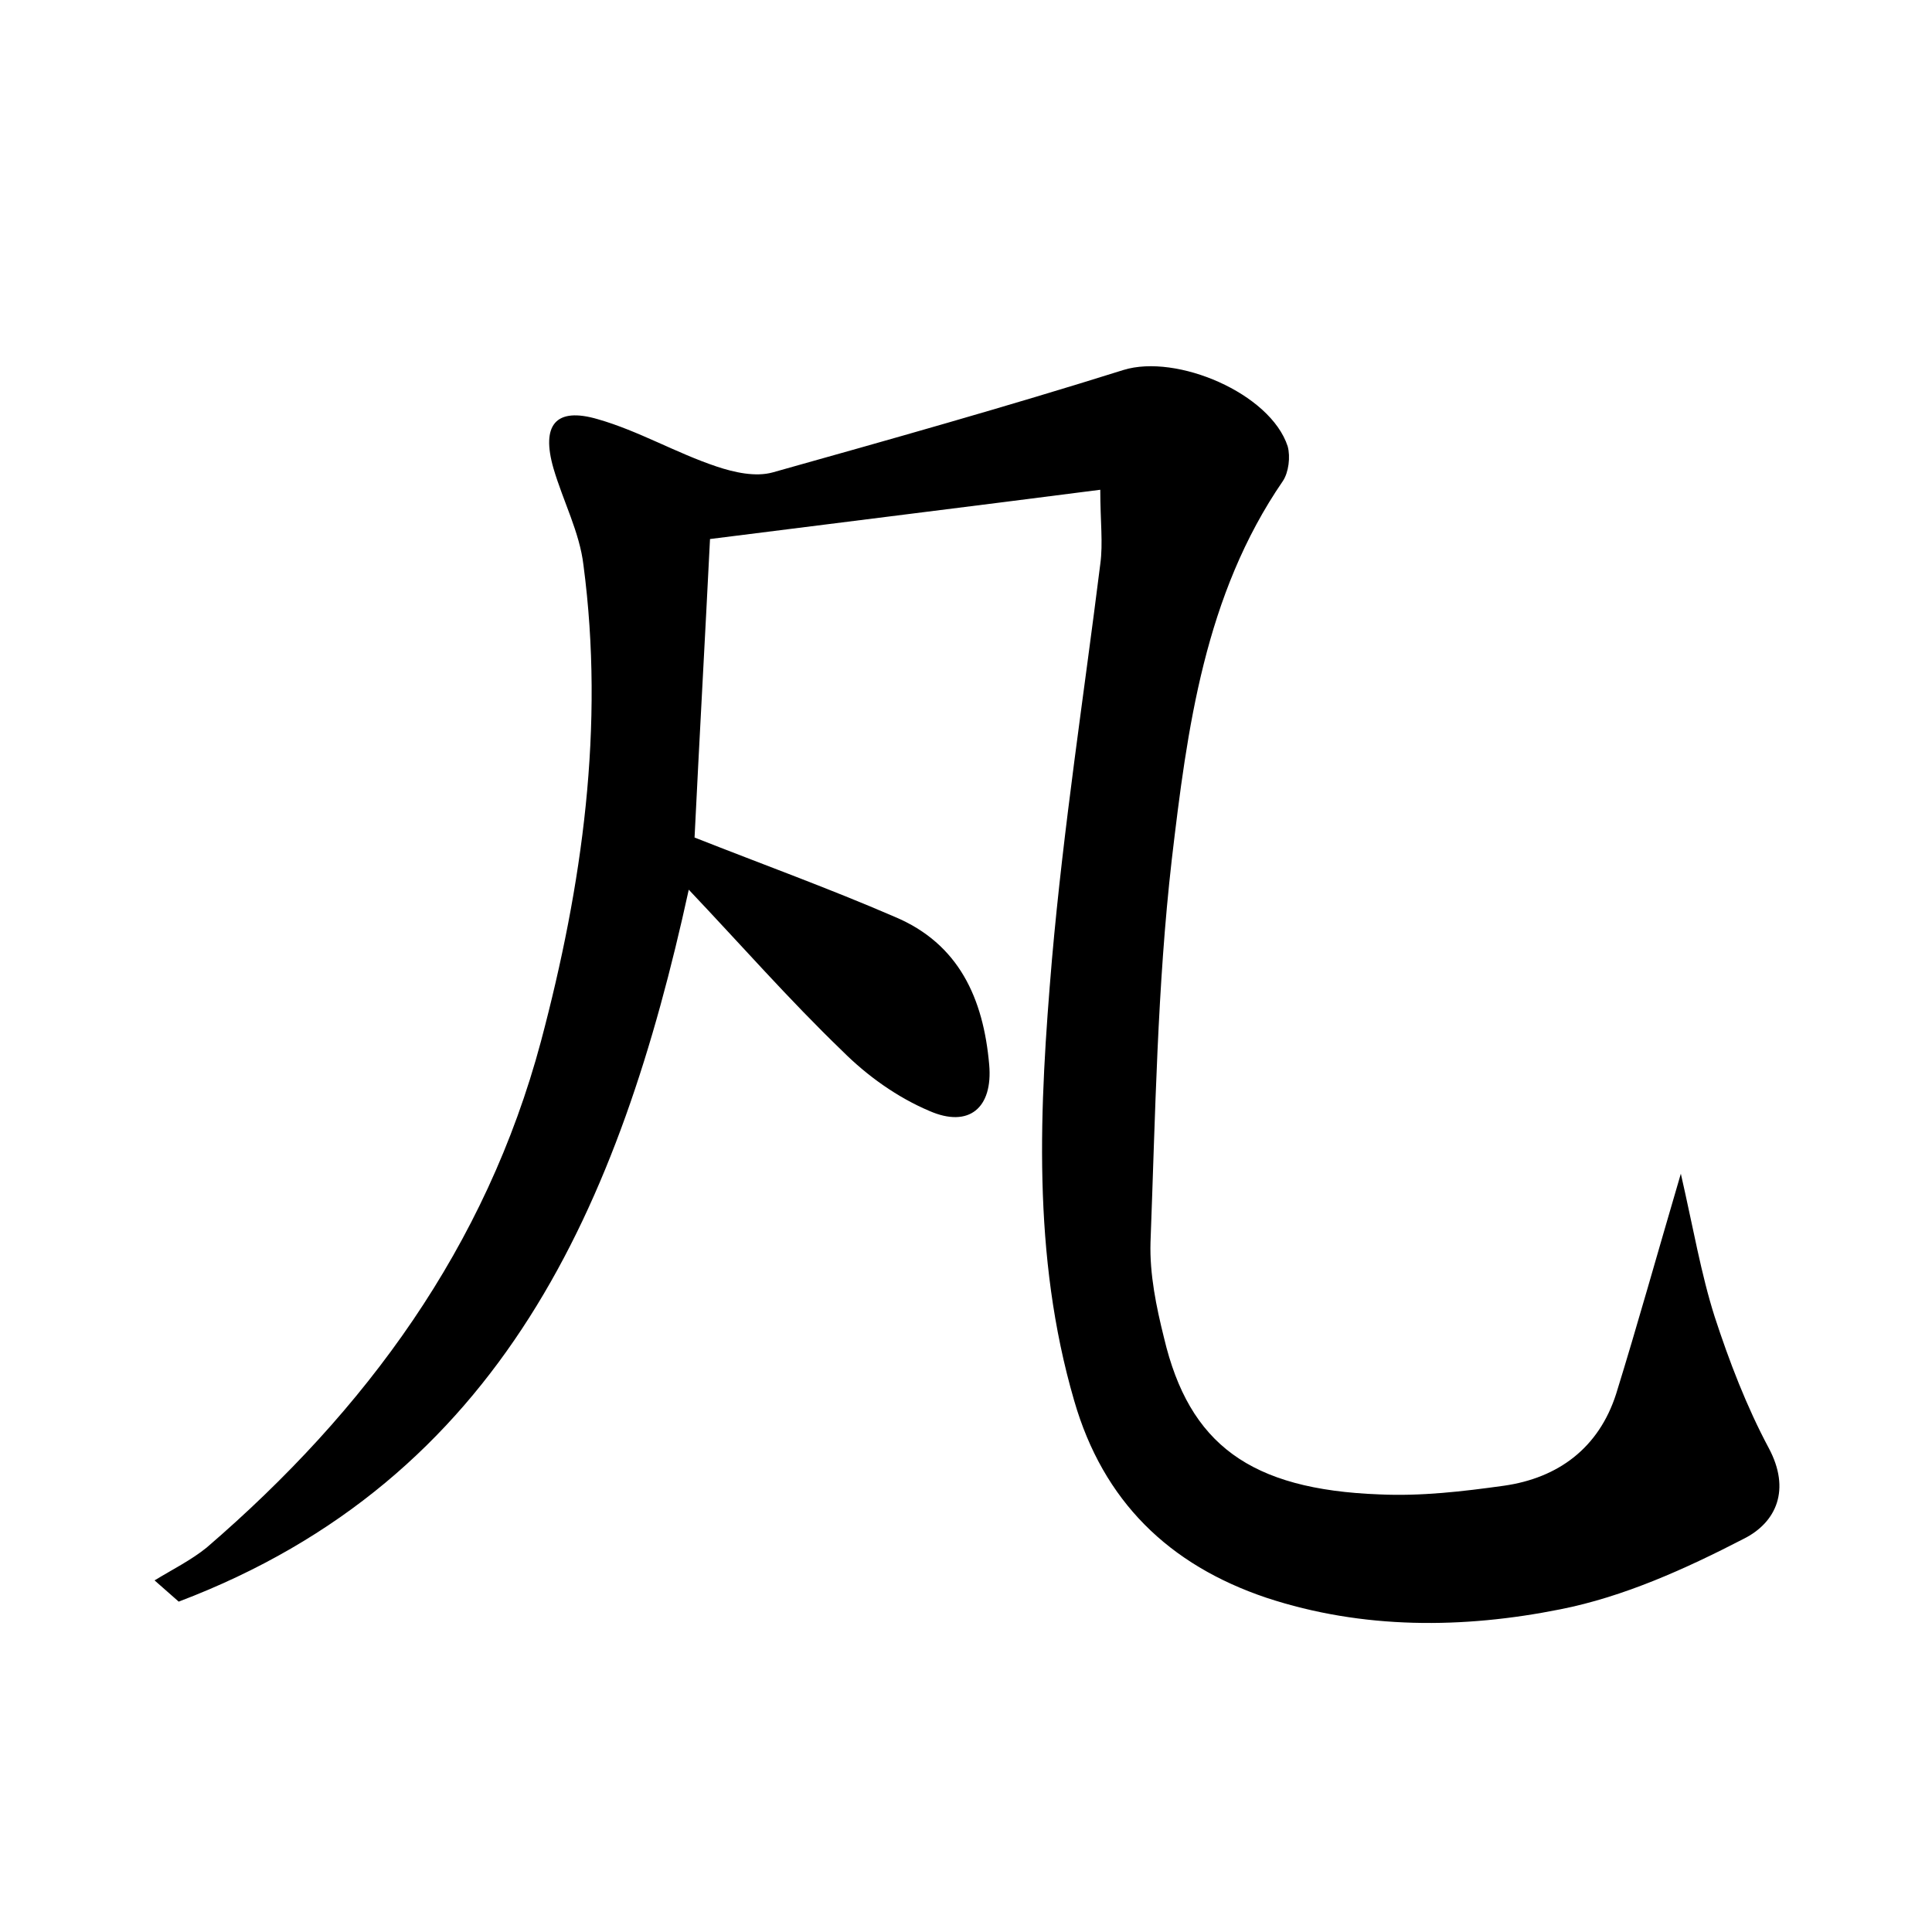 <?xml version="1.0" encoding="utf-8"?>
<!-- Generator: Adobe Illustrator 22.0.0, SVG Export Plug-In . SVG Version: 6.00 Build 0)  -->
<svg version="1.1" id="图层_1" xmlns="http://www.w3.org/2000/svg" xmlns:xlink="http://www.w3.org/1999/xlink" x="0px" y="0px"
	 viewBox="0 0 200 200" style="enable-background:new 0 0 200 200;" xml:space="preserve">
<style type="text/css">
	.st1{fill:#010000;}
	.st4{fill:#fbfafc;}
</style>
<g>
	
	<path d="M174,121.5c1.3,5.7,2.1,10.4,3.5,14.8c1.5,4.6,3.3,9.3,5.6,13.6c2.3,4.3,0.8,7.7-2.6,9.4c-6,3.1-12.4,6-19,7.3
		c-10,2-20.4,2.1-30.4-1.2c-10.1-3.4-16.9-10-19.9-20.4c-4.4-15.1-3.6-30.4-2.3-45.7c1.2-13.7,3.3-27.3,5-40.9c0.3-2.2,0-4.4,0-7.7
		c-13.2,1.7-26.2,3.3-40.4,5.1c-0.5,10-1.1,20.7-1.6,30.9c7.1,2.8,14,5.3,20.7,8.2c6.7,2.8,9.2,8.5,9.8,15.3
		c0.4,4.5-2.1,6.6-6.2,4.8c-3.3-1.4-6.4-3.6-9-6.2c-5.5-5.3-10.5-11-15.9-16.7c-7.1,32.5-19.3,61-52.8,73.7
		c-0.8-0.7-1.7-1.5-2.5-2.2c1.8-1.1,3.8-2.1,5.4-3.4c16.5-14.2,28.9-31.1,34.6-52.4c4.3-16.2,6.6-32.6,4.4-49.3
		c-0.4-3.4-2.1-6.6-3.1-10c-1.3-4.5,0.2-6.4,4.6-5.1c4.2,1.2,8.1,3.5,12.3,4.9c1.8,0.6,4,1.1,5.8,0.6c12.1-3.4,24.2-6.8,36.3-10.6
		c5.5-1.7,15.2,2.4,17,7.9c0.3,1.1,0.1,2.7-0.5,3.6c-8.1,11.8-9.9,25.6-11.5,39.2c-1.5,13.1-1.7,26.4-2.2,39.6
		c-0.1,3.3,0.6,6.7,1.4,9.9c2.6,11,8.9,15.7,22.3,16.2c4.3,0.2,8.6-0.3,12.9-0.9c5.6-0.8,9.8-3.9,11.6-9.5
		C169.5,137.2,171.5,130,174,121.5z"/>
</g>
</svg>
